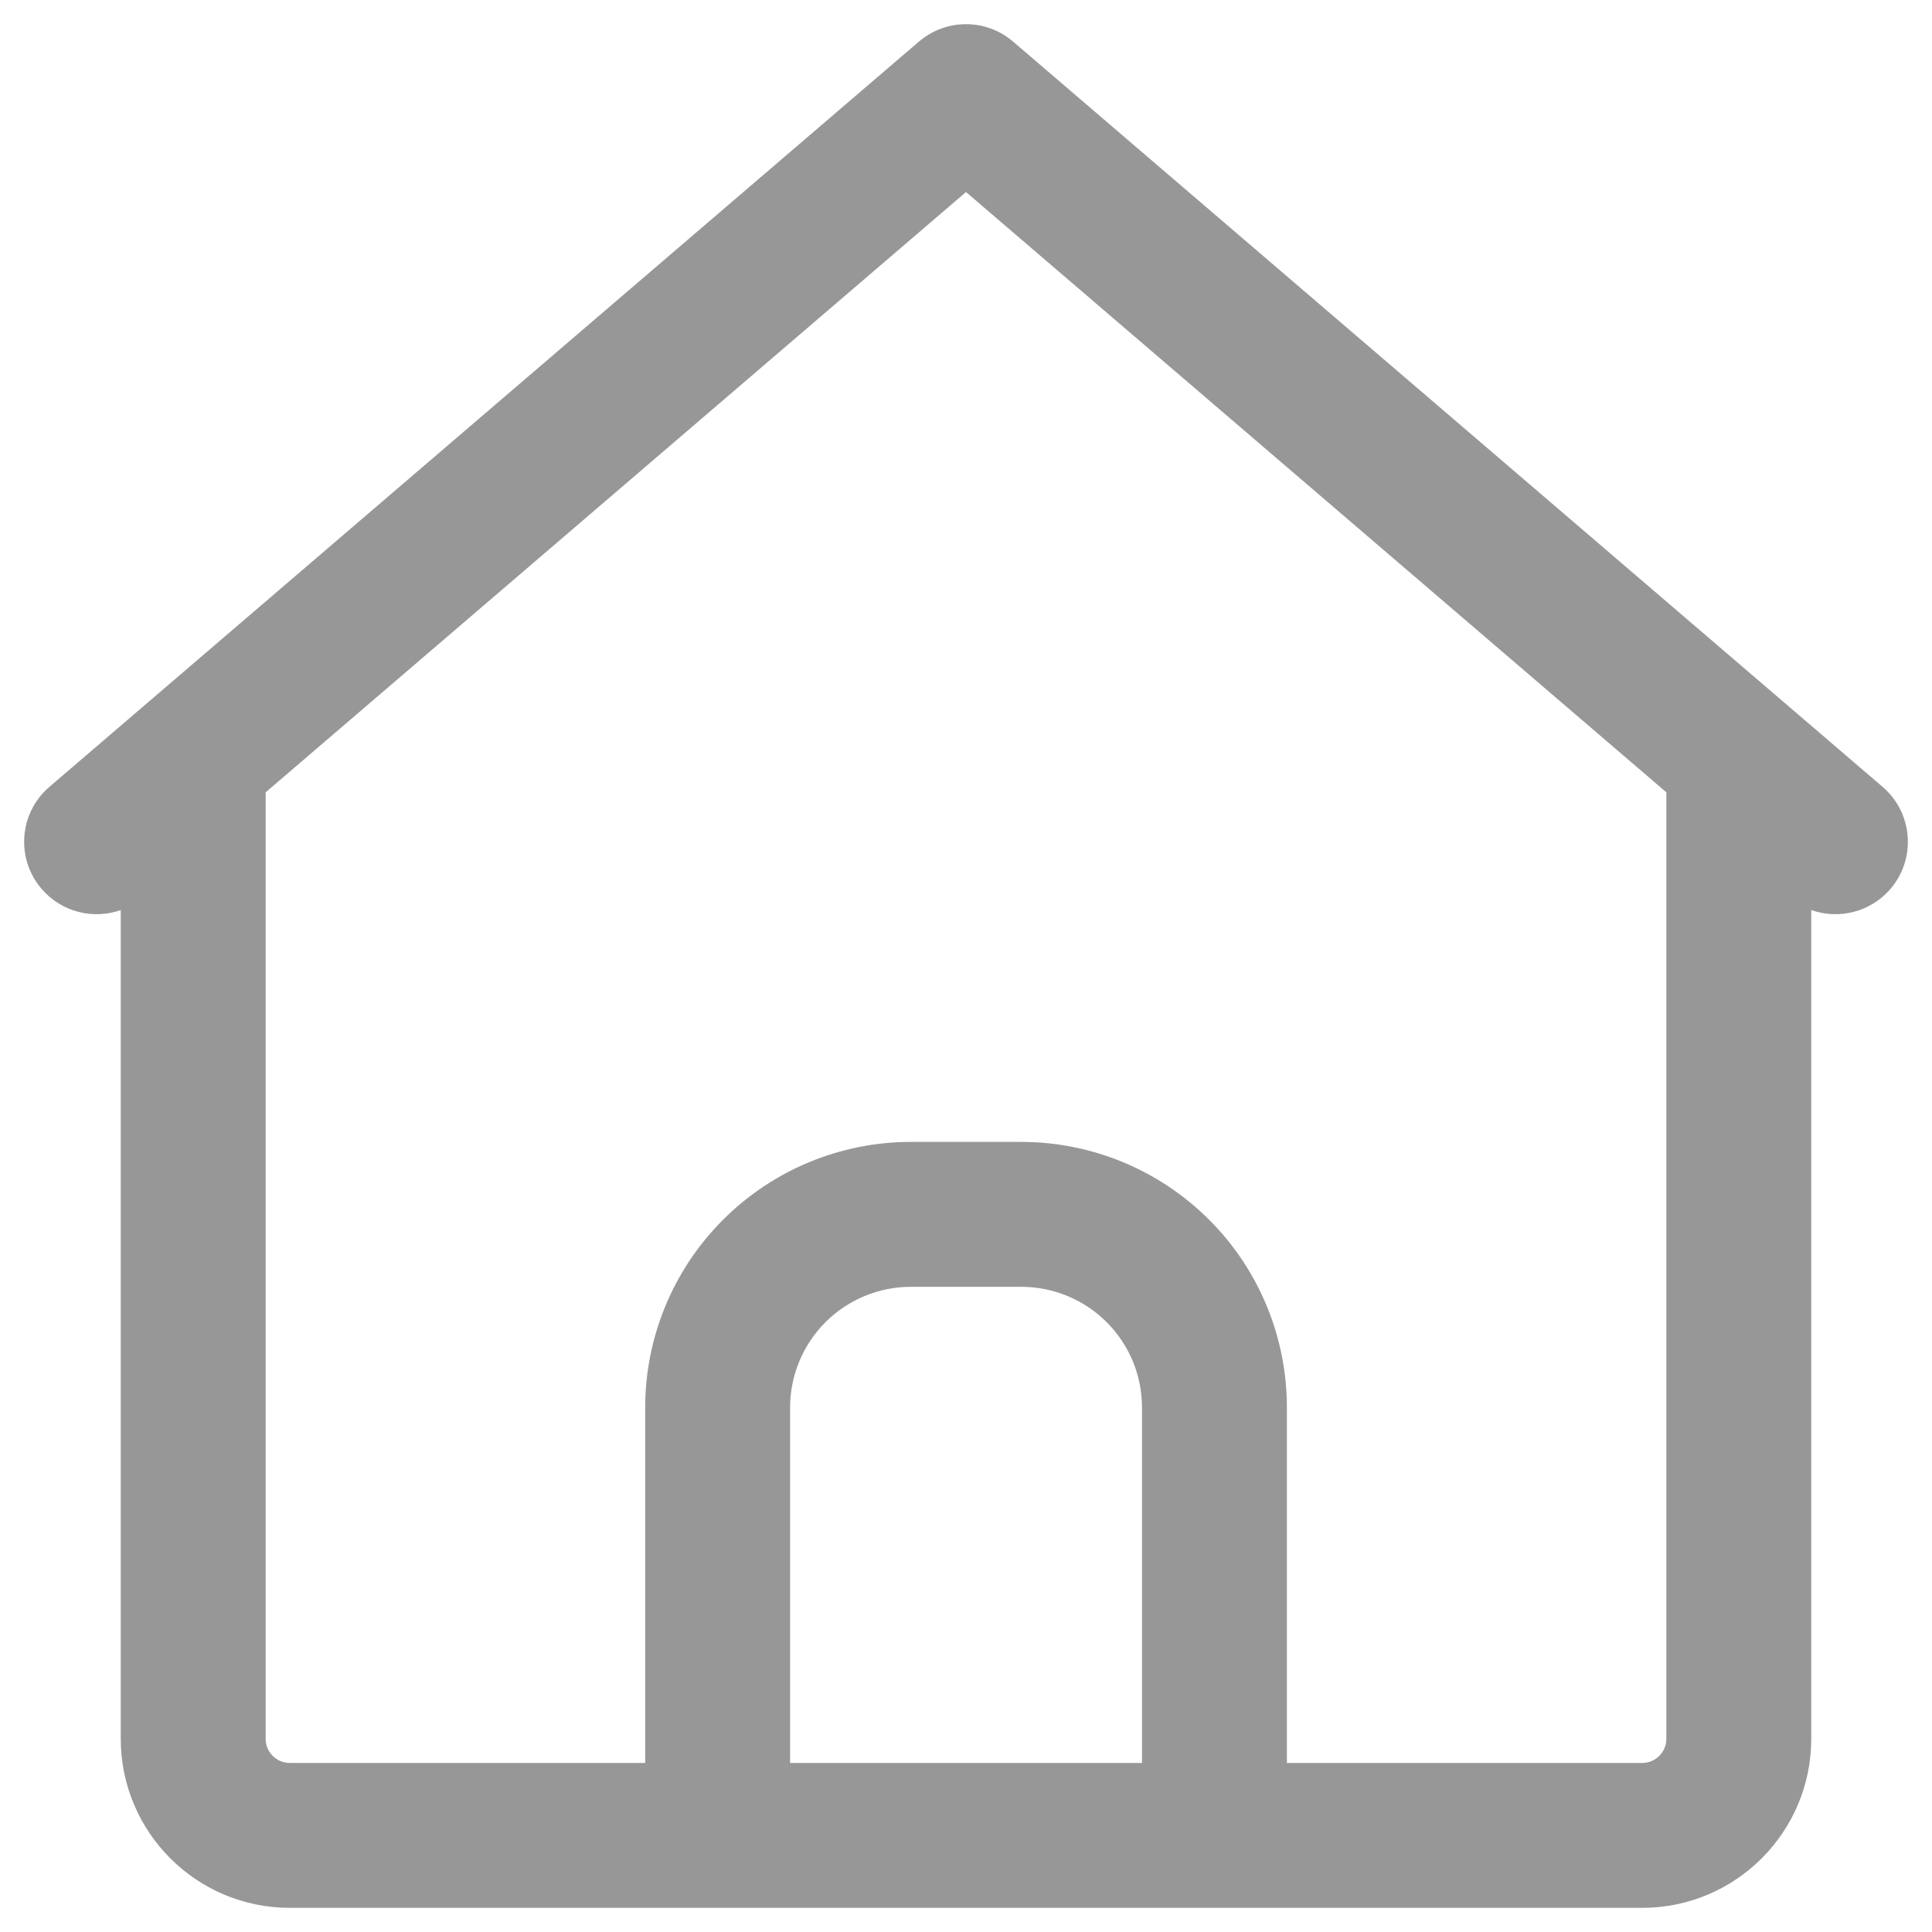<svg width="20" height="20" viewBox="0 0 20 20" fill="none" xmlns="http://www.w3.org/2000/svg">
<path fill-rule="evenodd" clip-rule="evenodd" d="M9.512 0.431C9.793 0.19 10.207 0.19 10.488 0.431L19.488 8.145C19.803 8.414 19.839 8.888 19.57 9.202C19.362 9.444 19.034 9.521 18.75 9.421V18C18.75 18.966 17.966 19.75 17 19.75H12.581C12.578 19.75 12.575 19.75 12.572 19.75C12.569 19.75 12.567 19.75 12.564 19.75H7.438C7.435 19.75 7.432 19.75 7.429 19.75C7.426 19.75 7.424 19.75 7.421 19.75H3C2.034 19.75 1.25 18.966 1.25 18V9.421C0.966 9.521 0.638 9.444 0.431 9.202C0.161 8.888 0.197 8.414 0.512 8.145L9.512 0.431ZM8.179 18.25H11.822V14.571C11.822 14.239 11.691 13.922 11.456 13.687C11.222 13.453 10.904 13.321 10.572 13.321H9.429C9.098 13.321 8.78 13.453 8.545 13.687C8.311 13.922 8.179 14.239 8.179 14.571V18.25ZM13.322 18.25V14.571C13.322 13.842 13.033 13.142 12.517 12.627C12.001 12.111 11.302 11.821 10.572 11.821H9.429C8.7 11.821 8 12.111 7.485 12.627C6.969 13.142 6.679 13.842 6.679 14.571V18.25H3C2.862 18.25 2.75 18.138 2.75 18V8.202L10 1.988L17.25 8.202V18C17.25 18.138 17.138 18.25 17 18.25H13.322Z" fill="#979797"/>
</svg>
